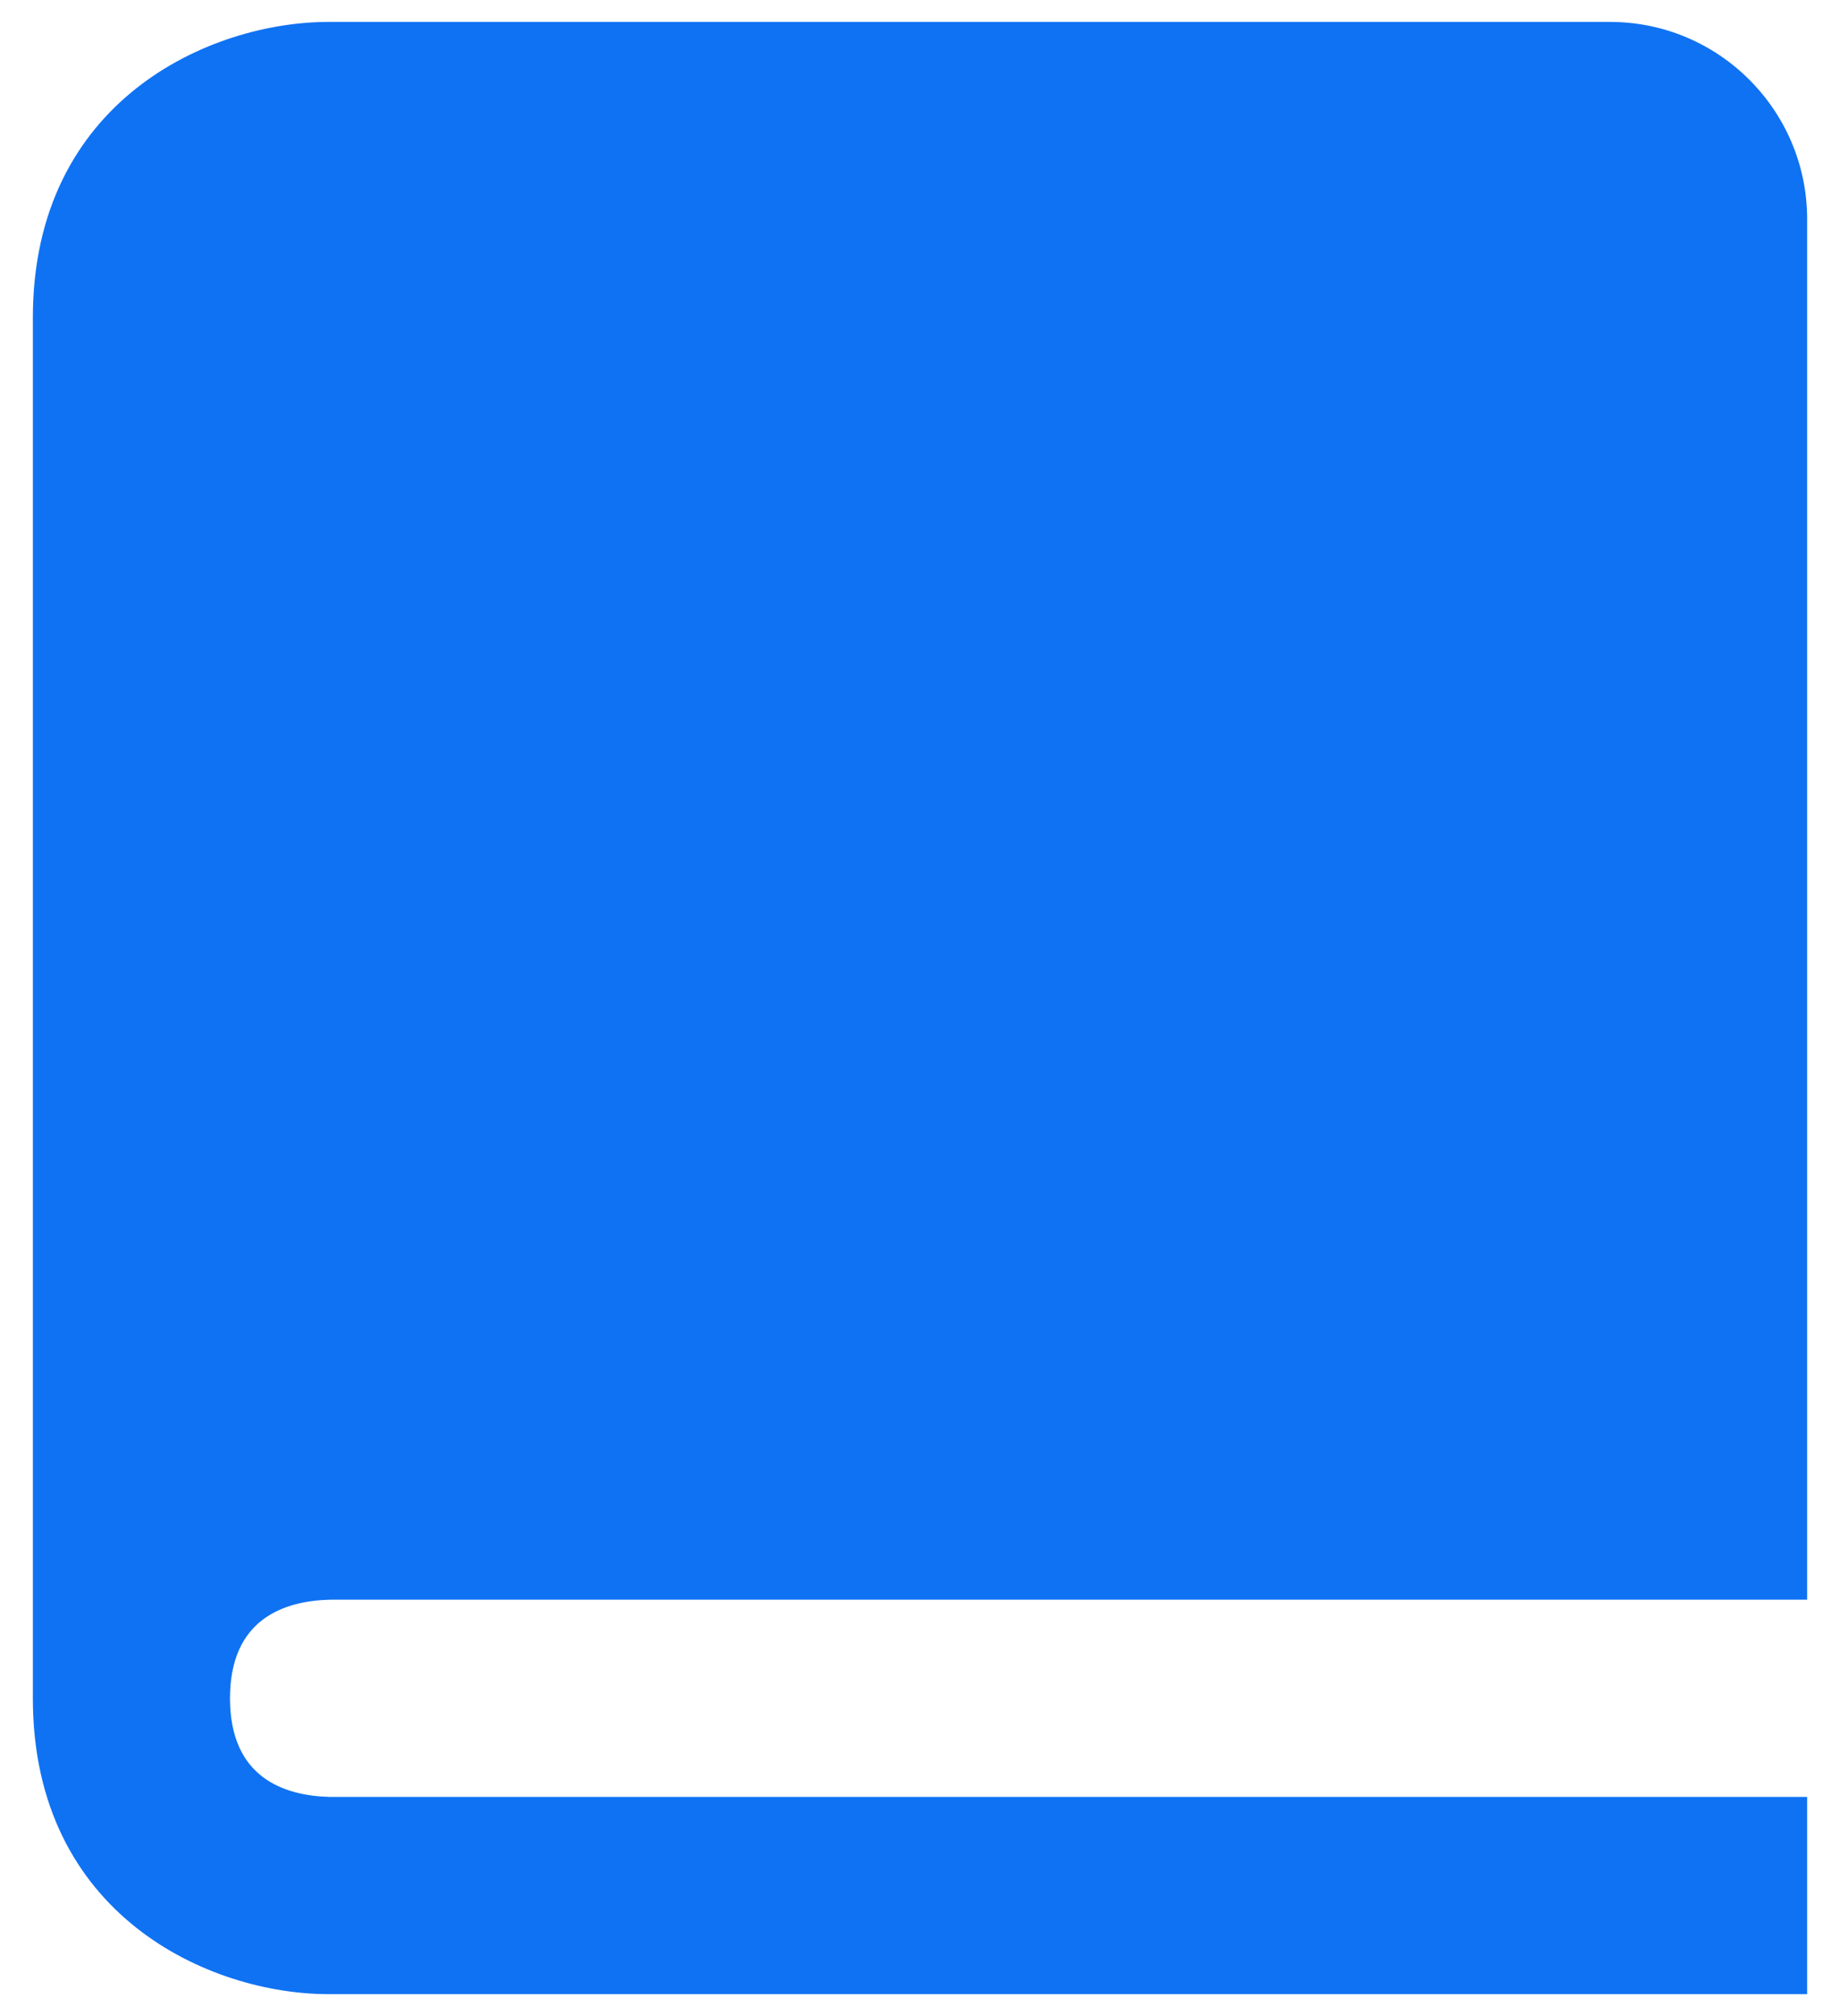 <svg width="42" height="46" viewBox="0 0 42 46" fill="none" xmlns="http://www.w3.org/2000/svg">
<path d="M0.75 7.25V38.75C0.75 43.702 4.787 45.5 7.5 45.5H41.25V41H7.527C6.487 40.973 5.25 40.563 5.25 38.75C5.25 36.937 6.487 36.527 7.527 36.5H41.25V5C41.25 2.518 39.232 0.5 36.75 0.5H7.5C4.787 0.5 0.75 2.298 0.75 7.25Z" fill="#0F72F3"/>
</svg>
